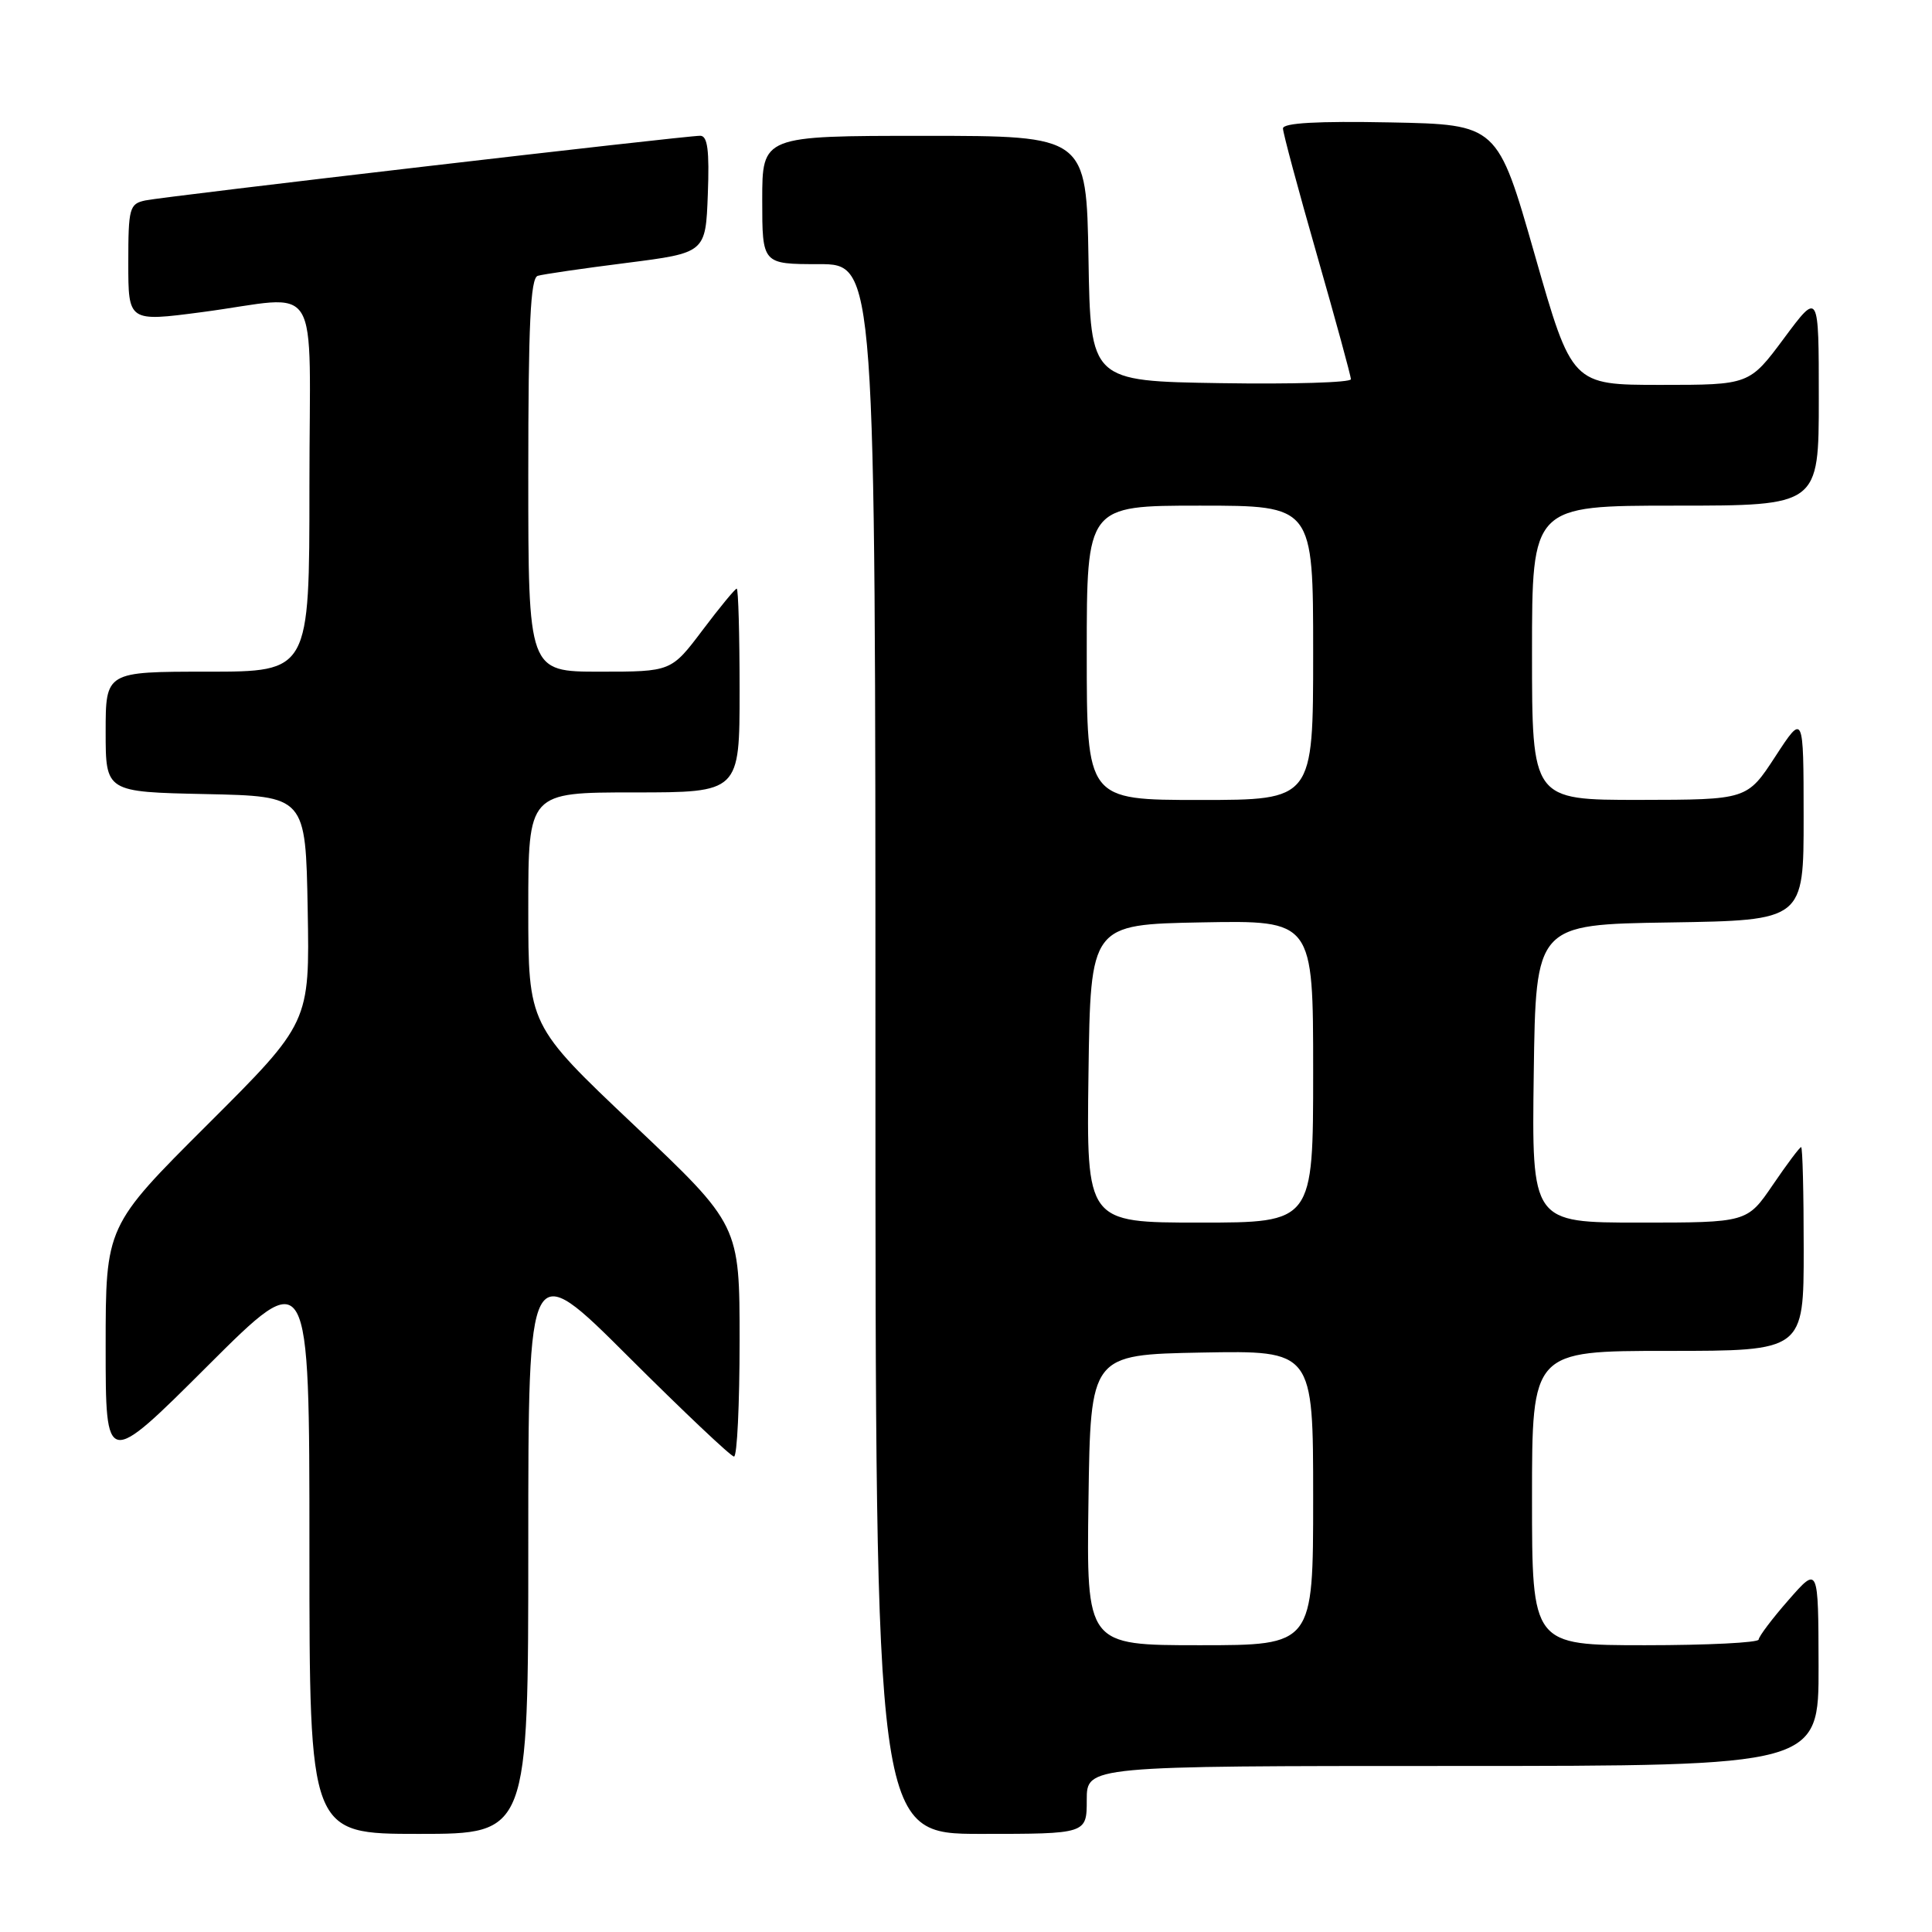 <?xml version="1.0" encoding="UTF-8" standalone="no"?>
<!DOCTYPE svg PUBLIC "-//W3C//DTD SVG 1.1//EN" "http://www.w3.org/Graphics/SVG/1.1/DTD/svg11.dtd" >
<svg xmlns="http://www.w3.org/2000/svg" xmlns:xlink="http://www.w3.org/1999/xlink" version="1.1" viewBox="0 0 256 256">
 <g >
 <path fill="currentColor"
d=" M 70.00 204.76 C 70.00 166.53 70.00 166.53 83.26 179.76 C 90.56 187.04 96.86 193.00 97.26 193.00 C 97.67 193.00 98.00 186.10 98.00 177.66 C 98.00 162.32 98.00 162.32 84.00 149.07 C 70.00 135.83 70.00 135.83 70.00 120.41 C 70.00 105.00 70.00 105.00 84.00 105.00 C 98.00 105.00 98.00 105.00 98.00 91.50 C 98.00 84.08 97.83 78.00 97.62 78.00 C 97.41 78.00 95.37 80.47 93.09 83.50 C 88.94 89.00 88.94 89.00 79.47 89.00 C 70.00 89.00 70.00 89.00 70.00 62.97 C 70.00 43.01 70.29 36.85 71.25 36.55 C 71.94 36.34 77.22 35.57 83.00 34.84 C 93.50 33.50 93.50 33.50 93.79 25.75 C 94.01 19.93 93.76 18.00 92.79 17.99 C 90.81 17.98 21.80 26.02 19.25 26.56 C 17.15 27.01 17.00 27.56 17.00 34.84 C 17.00 42.64 17.00 42.64 26.75 41.36 C 42.91 39.23 41.00 36.13 41.00 64.50 C 41.00 89.00 41.00 89.00 27.50 89.00 C 14.00 89.00 14.00 89.00 14.00 96.97 C 14.00 104.94 14.00 104.94 27.25 105.22 C 40.50 105.50 40.50 105.50 40.77 120.50 C 41.04 135.50 41.04 135.50 27.52 148.99 C 14.00 162.47 14.00 162.47 14.00 178.47 C 14.00 194.47 14.00 194.47 27.50 181.00 C 41.00 167.53 41.00 167.53 41.00 205.26 C 41.00 243.00 41.00 243.00 55.50 243.00 C 70.00 243.00 70.00 243.00 70.00 204.76 Z  M 144.00 238.50 C 144.00 234.00 144.00 234.00 192.50 234.00 C 241.00 234.00 241.00 234.00 240.97 220.75 C 240.94 207.50 240.94 207.50 237.00 212.00 C 234.83 214.47 233.05 216.84 233.03 217.25 C 233.01 217.66 226.25 218.00 218.00 218.00 C 203.00 218.00 203.00 218.00 203.00 198.50 C 203.00 179.00 203.00 179.00 221.00 179.00 C 239.00 179.00 239.00 179.00 239.00 165.50 C 239.00 158.07 238.85 152.00 238.66 152.00 C 238.47 152.00 236.78 154.25 234.91 157.00 C 231.50 162.00 231.50 162.00 217.23 162.00 C 202.96 162.00 202.96 162.00 203.23 142.25 C 203.50 122.50 203.50 122.50 221.25 122.23 C 239.00 121.95 239.00 121.95 238.99 108.23 C 238.98 94.50 238.98 94.50 235.24 100.24 C 231.50 105.97 231.50 105.97 217.25 105.99 C 203.00 106.00 203.00 106.00 203.00 86.50 C 203.00 67.00 203.00 67.00 222.00 67.00 C 241.00 67.00 241.00 67.00 241.00 52.81 C 241.00 38.62 241.00 38.62 236.40 44.81 C 231.80 51.00 231.80 51.00 220.05 51.00 C 208.29 51.00 208.29 51.00 203.36 33.75 C 198.43 16.50 198.43 16.50 184.22 16.22 C 174.57 16.03 170.00 16.29 170.00 17.02 C 170.00 17.61 172.03 25.15 174.50 33.77 C 176.97 42.40 179.00 49.81 179.00 50.25 C 179.00 50.69 171.24 50.92 161.75 50.77 C 144.50 50.50 144.50 50.50 144.23 34.25 C 143.95 18.00 143.95 18.00 122.48 18.00 C 101.00 18.00 101.00 18.00 101.00 26.50 C 101.00 35.00 101.00 35.00 108.50 35.00 C 116.00 35.00 116.00 35.00 116.00 139.00 C 116.00 243.00 116.00 243.00 130.00 243.00 C 144.00 243.00 144.00 243.00 144.00 238.50 Z  M 144.23 198.75 C 144.50 179.50 144.50 179.50 159.25 179.22 C 174.00 178.95 174.00 178.95 174.00 198.47 C 174.00 218.00 174.00 218.00 158.98 218.00 C 143.96 218.00 143.96 218.00 144.23 198.75 Z  M 144.23 142.25 C 144.50 122.50 144.50 122.50 159.25 122.22 C 174.00 121.95 174.00 121.95 174.00 141.97 C 174.00 162.00 174.00 162.00 158.98 162.00 C 143.96 162.00 143.96 162.00 144.23 142.25 Z  M 144.00 86.50 C 144.00 67.00 144.00 67.00 159.00 67.00 C 174.00 67.00 174.00 67.00 174.00 86.50 C 174.00 106.00 174.00 106.00 159.00 106.00 C 144.00 106.00 144.00 106.00 144.00 86.50 Z "/>
</g>
</svg>